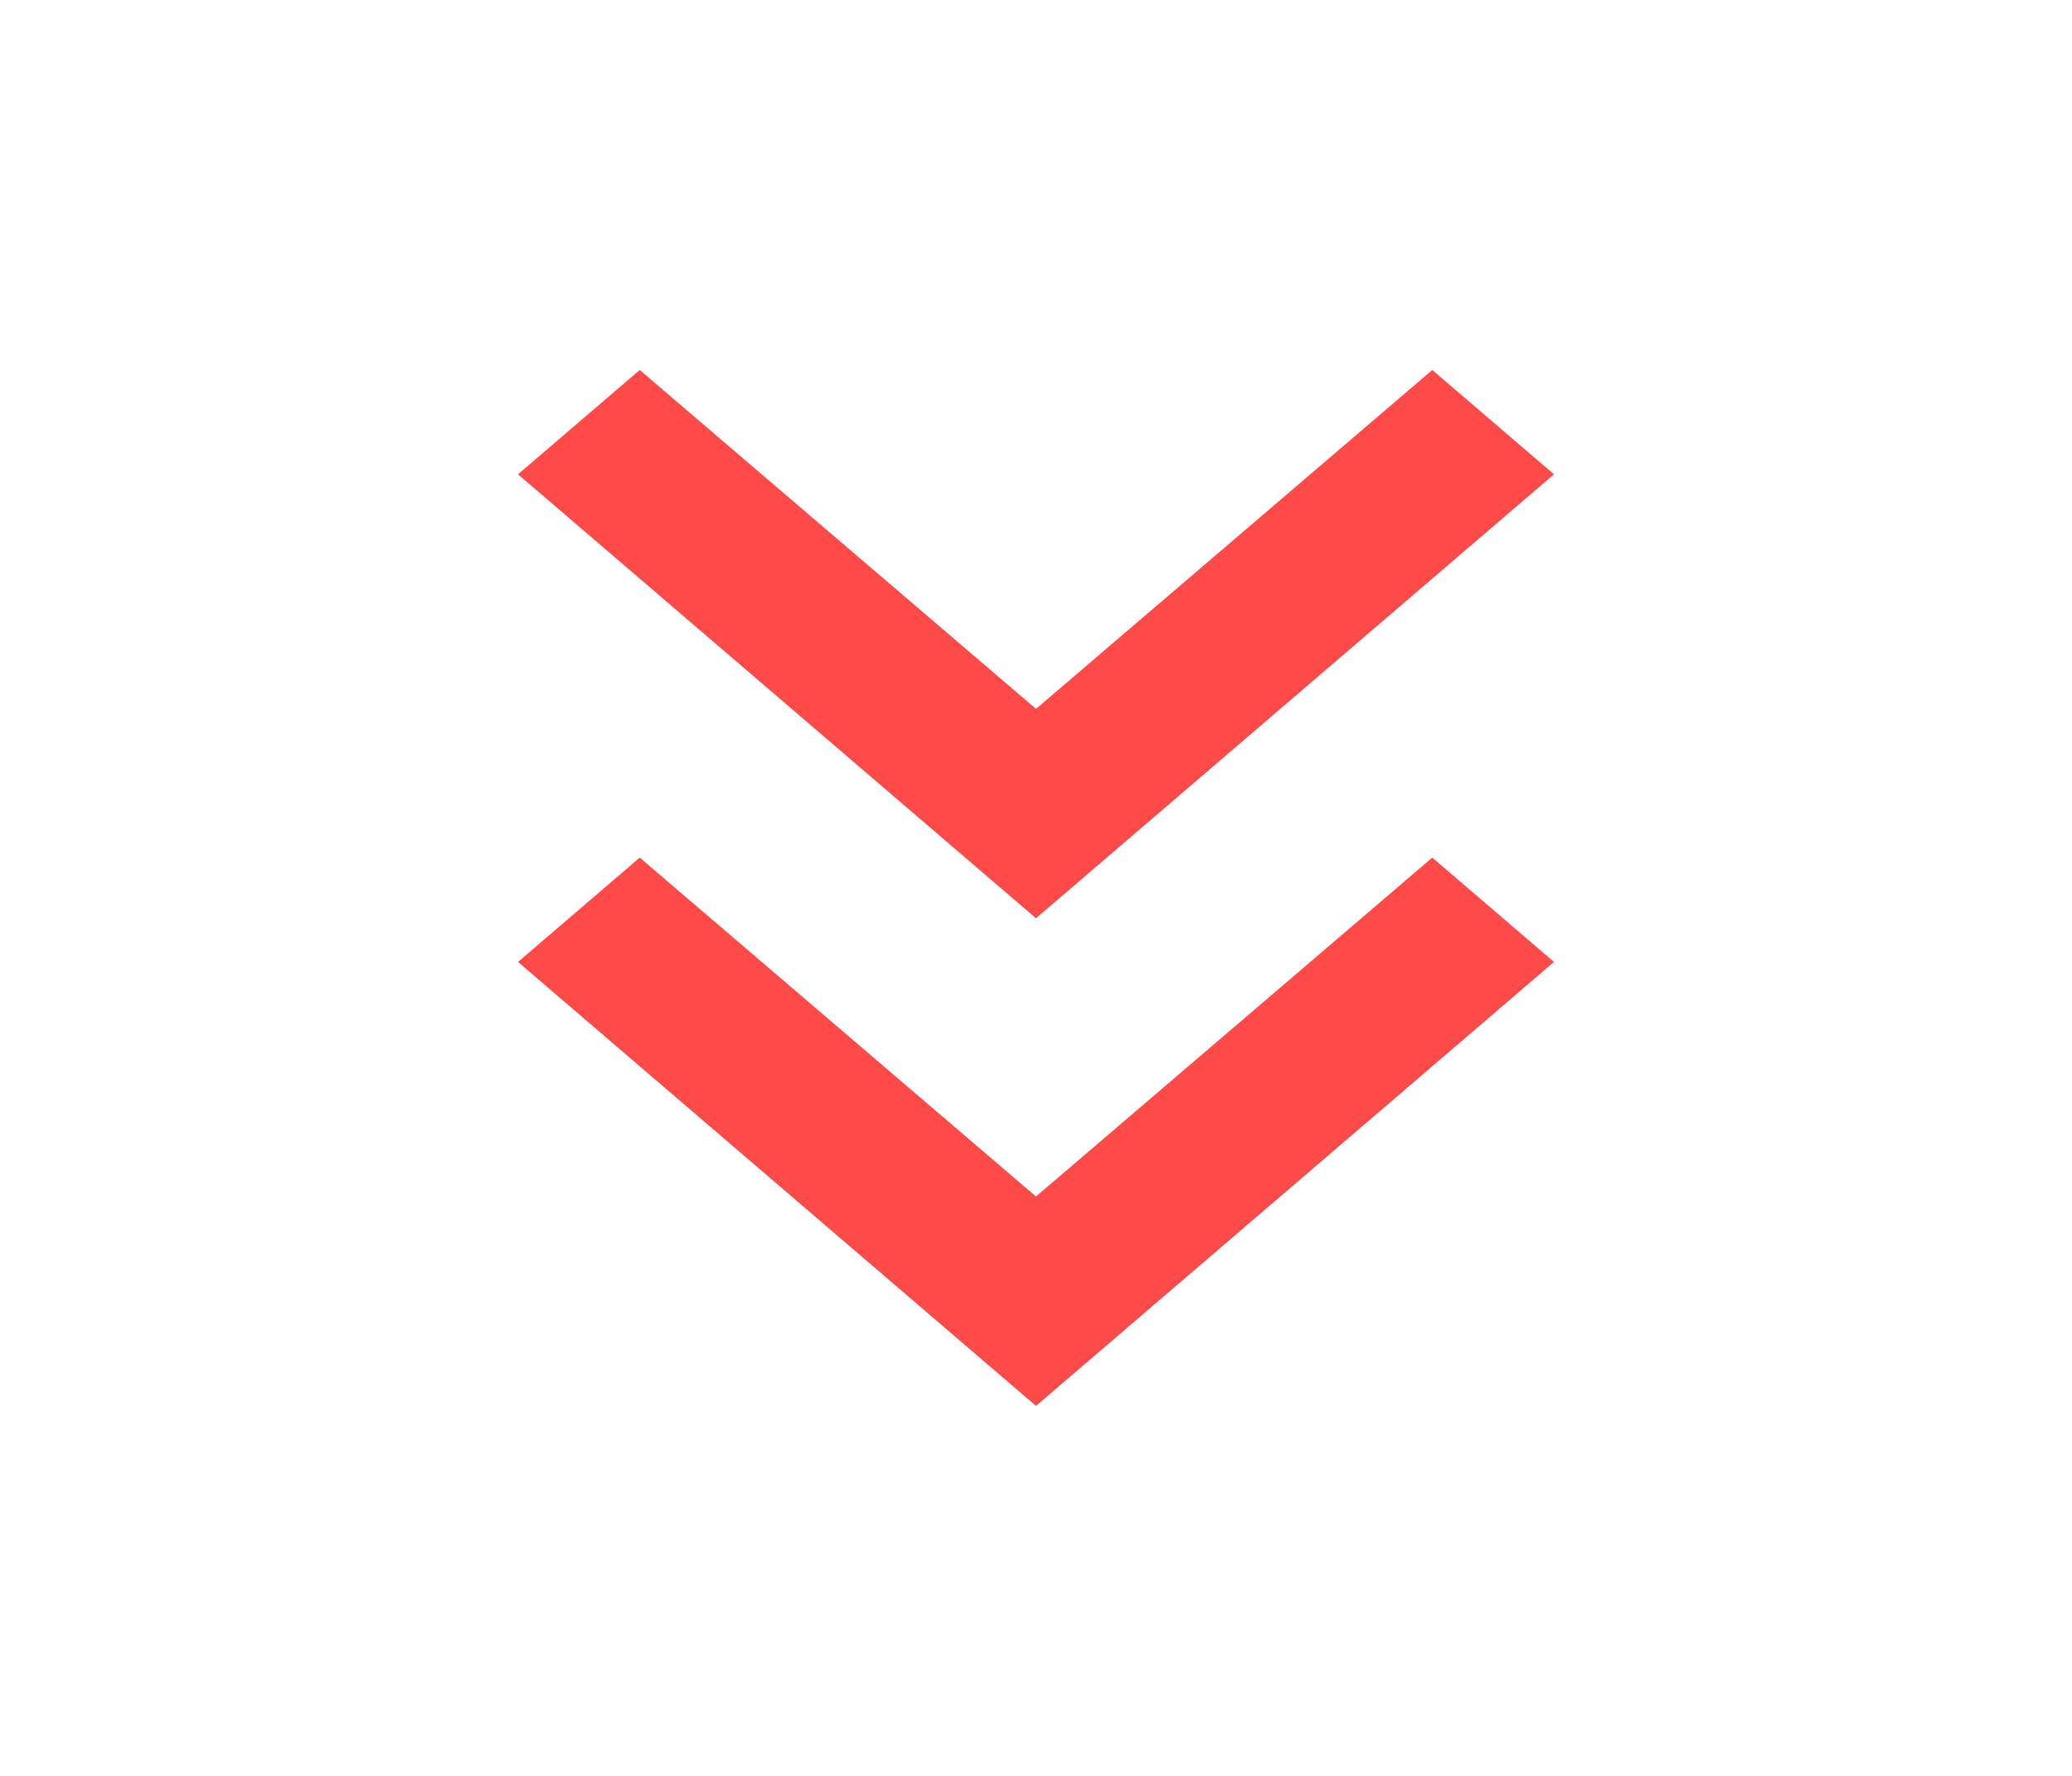<svg width="28" height="24" viewBox="0 0 28 24" fill="none" xmlns="http://www.w3.org/2000/svg">
<path d="M21 6.41L19.355 5L14 9.58L8.645 5L7 6.41L14 12.41L21 6.41Z" fill="#FF4A4A"/>
<path d="M21 13L19.355 11.59L14 16.17L8.645 11.59L7 13L14 19L21 13Z" fill="#FF4A4A"/>
</svg>
